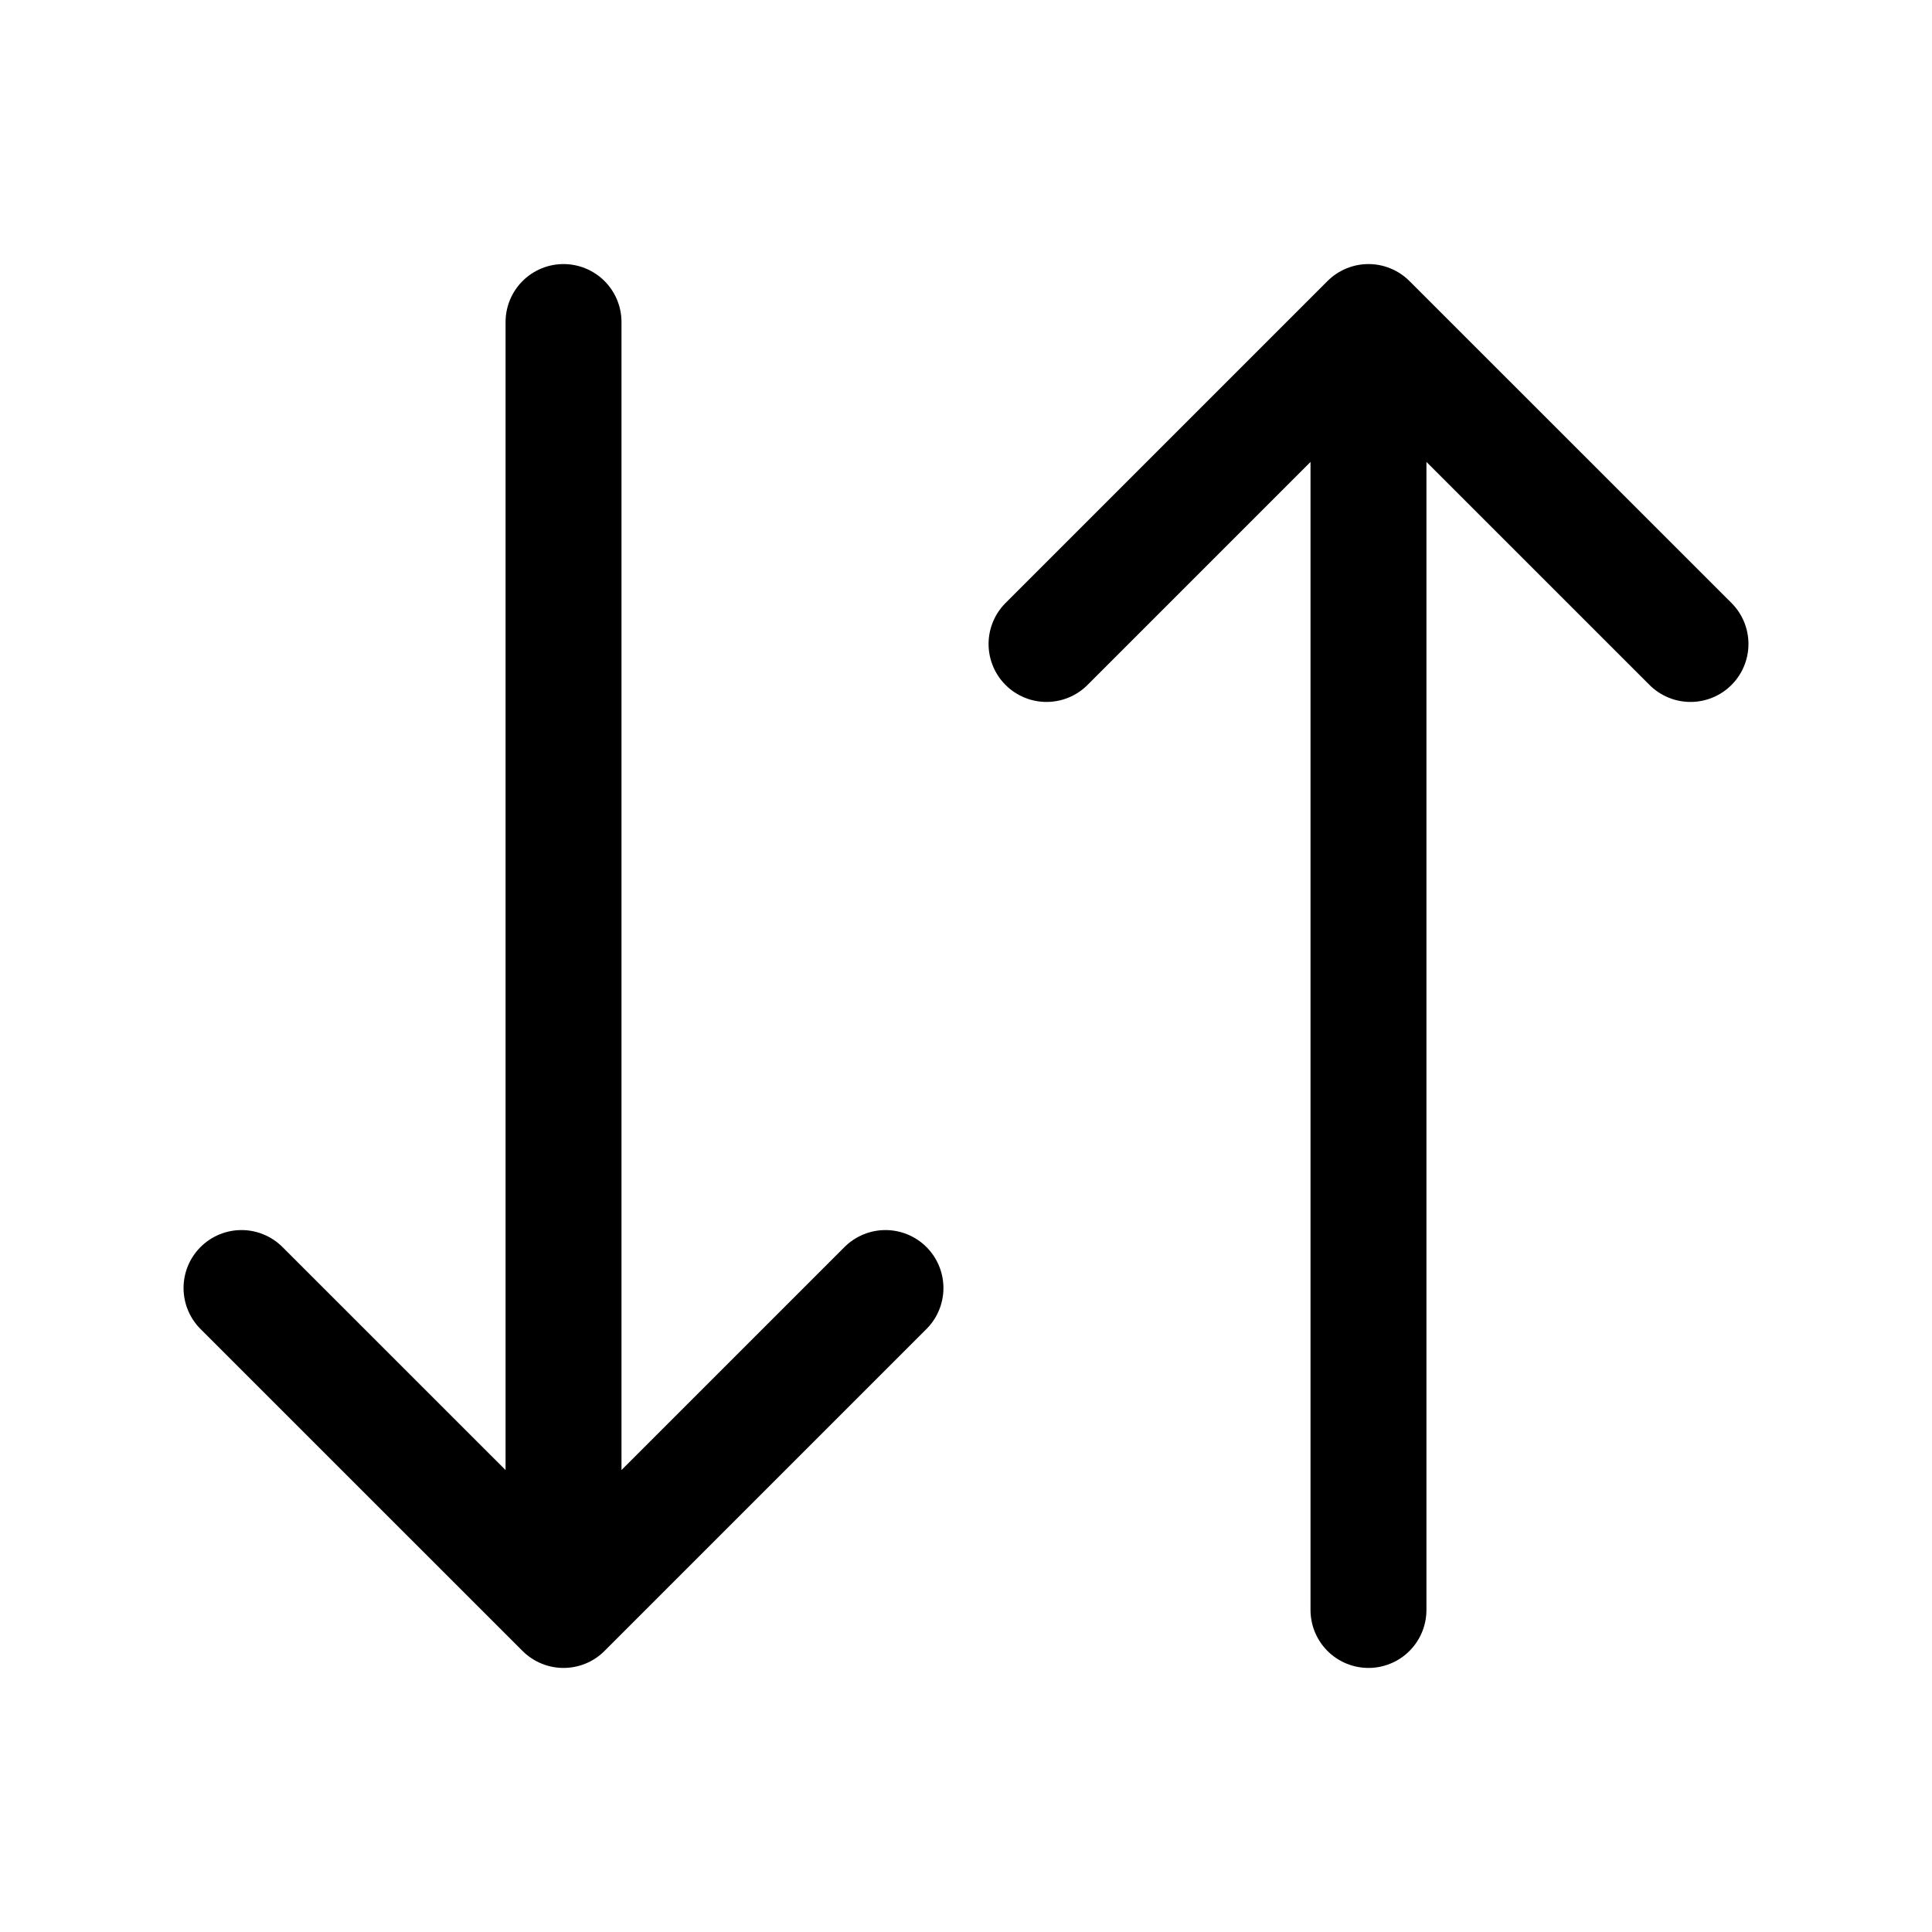 <svg width="25" height="25" viewBox="0 0 25 25" fill="none" xmlns="http://www.w3.org/2000/svg">
<path d="M7.292 4.167V20.833M7.292 20.833L3.125 16.667M7.292 20.833L11.458 16.667M17.708 4.167V20.833M17.708 4.167L21.875 8.333M17.708 4.167L13.542 8.333" stroke="black" stroke-width="1.5" stroke-linecap="round" stroke-linejoin="round"/>
</svg>

